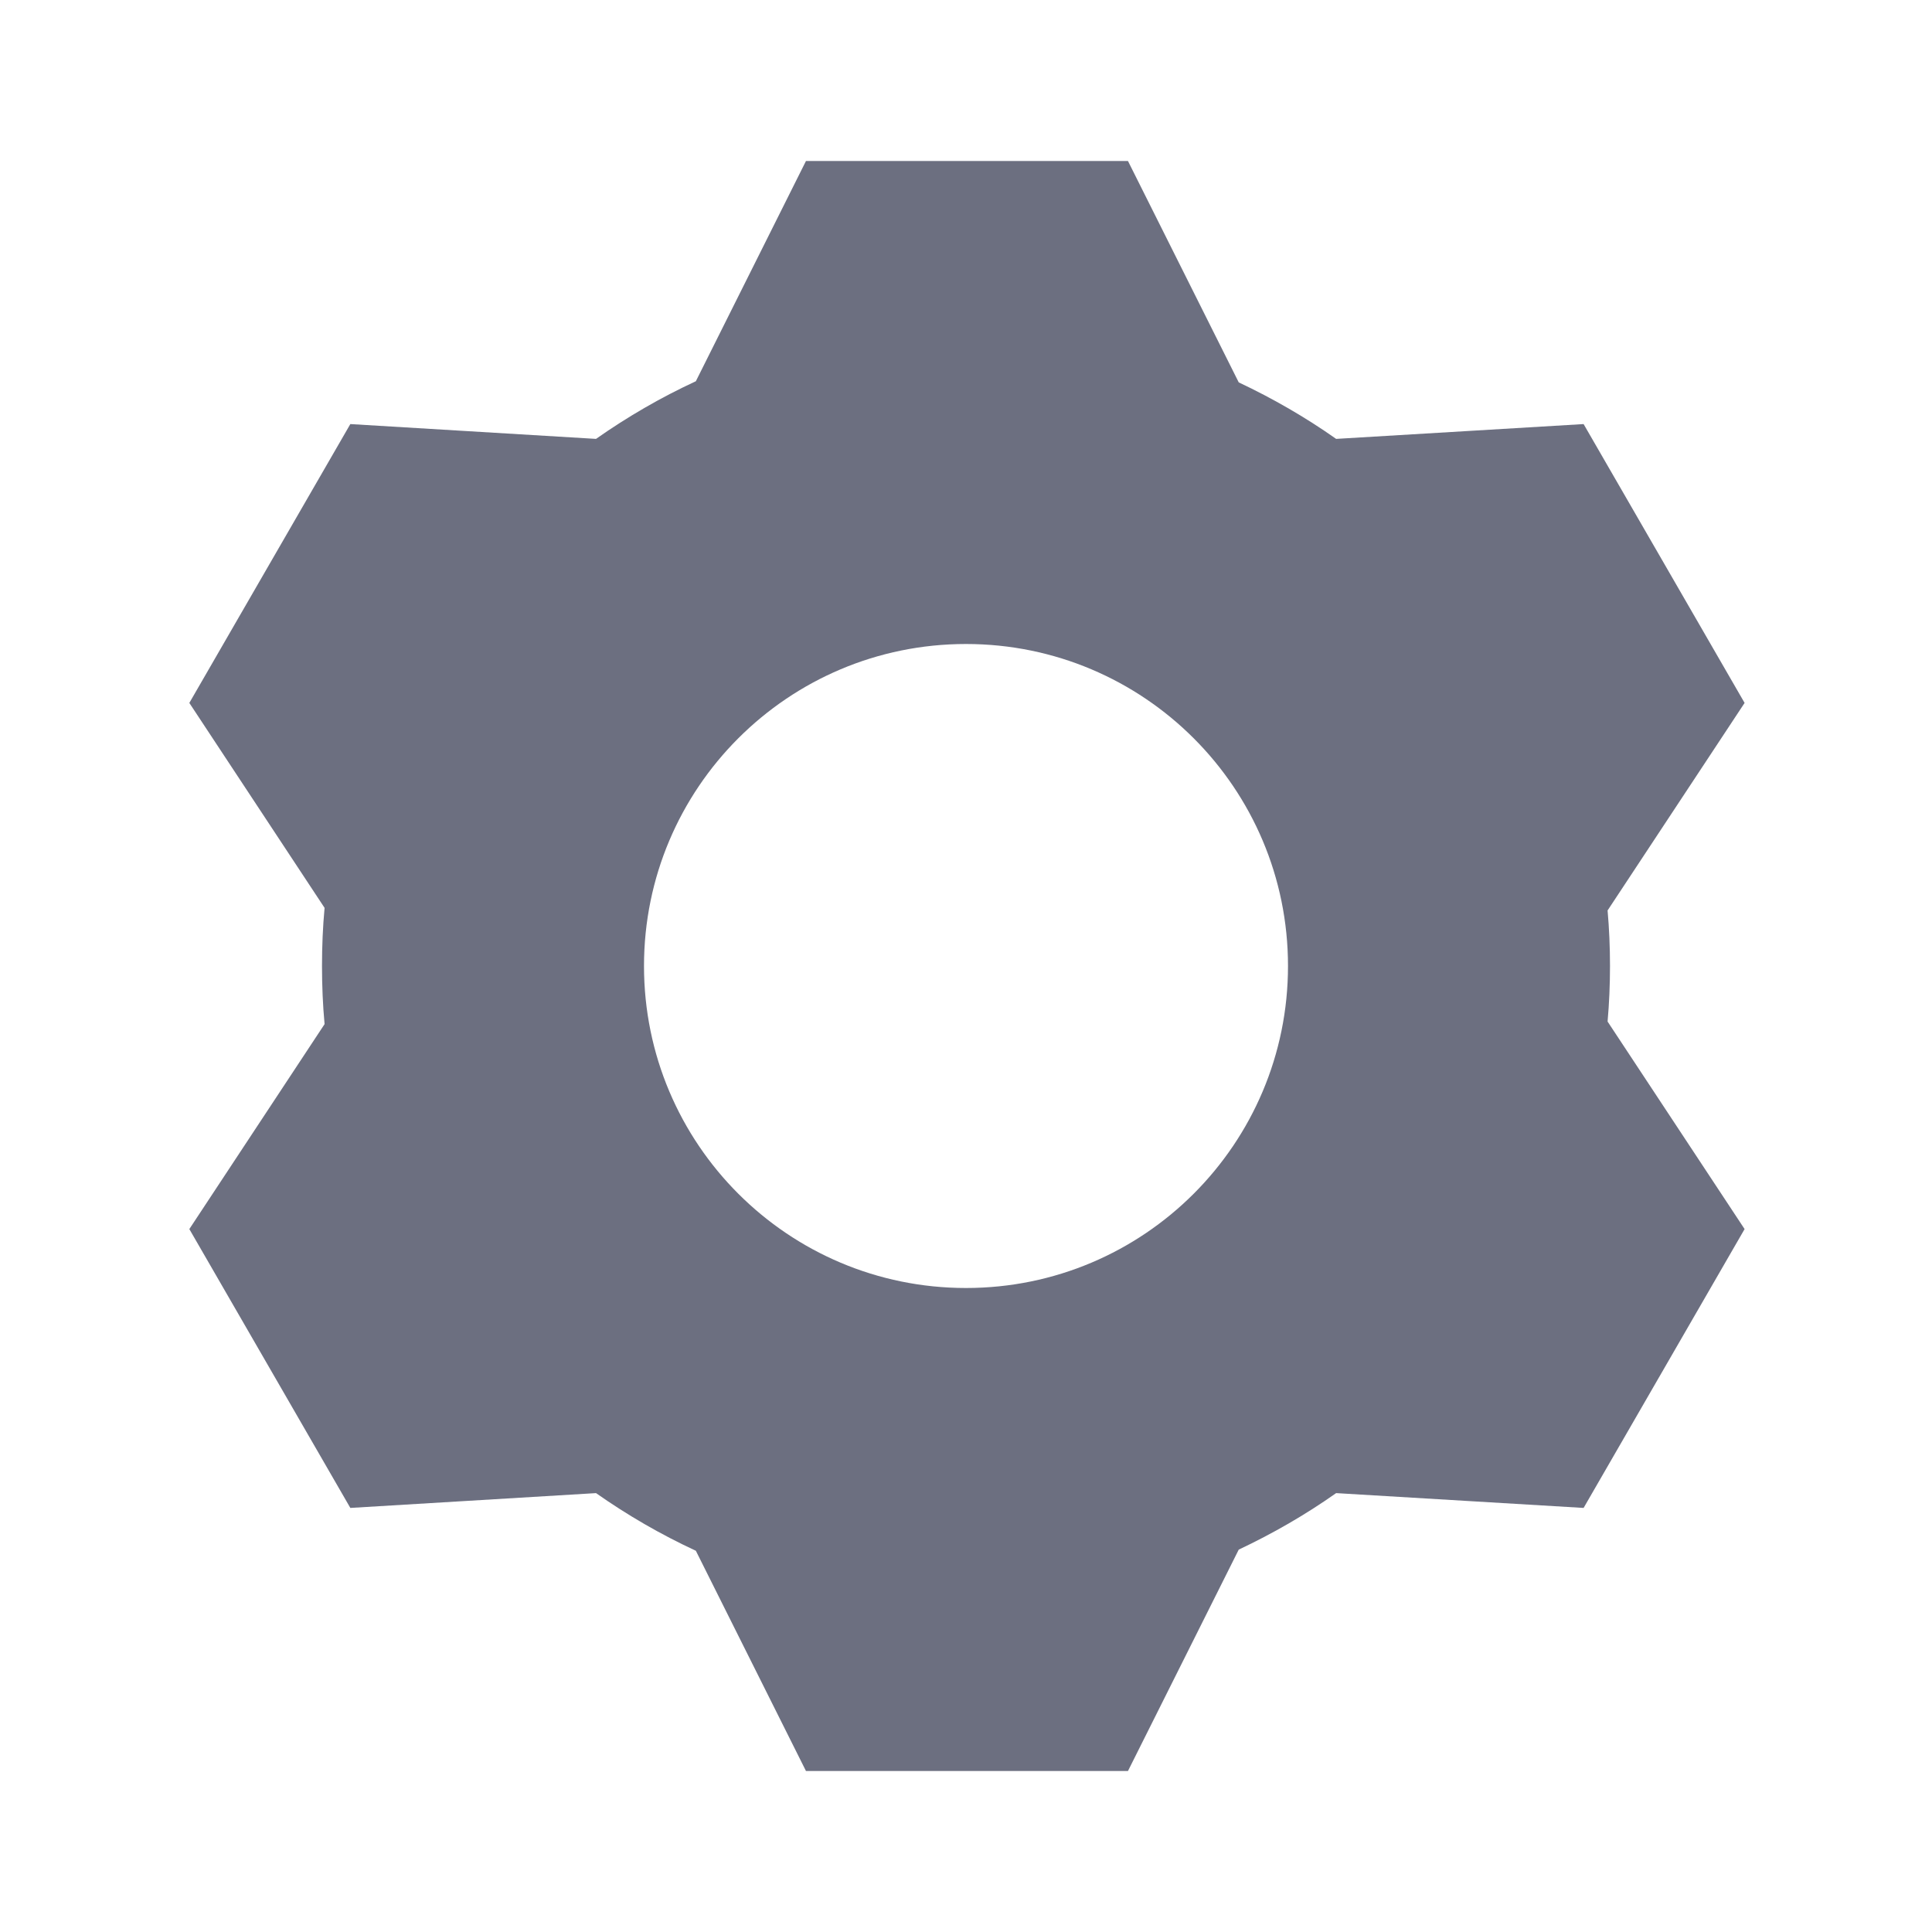 <svg width="12" height="12" viewBox="0 0 12 12" fill="none" xmlns="http://www.w3.org/2000/svg">
<path fill-rule="evenodd" clip-rule="evenodd" d="M2.016 6.361C2.005 6.242 2 6.122 2 6C2 5.878 2.005 5.758 2.016 5.639L1.176 4.366L2.176 2.634L3.702 2.726C3.897 2.589 4.104 2.469 4.322 2.368L5.006 1H7.006L7.694 2.375C7.906 2.475 8.109 2.592 8.299 2.726L9.836 2.634L10.836 4.366L9.985 5.655C9.995 5.768 10 5.884 10 6C10 6.116 9.995 6.232 9.985 6.345L10.836 7.634L9.836 9.366L8.299 9.274C8.109 9.408 7.906 9.525 7.694 9.625L7.006 11H5.006L4.322 9.632C4.104 9.531 3.897 9.411 3.702 9.274L2.176 9.366L1.176 7.634L2.016 6.361ZM6 8C7.105 8 8 7.105 8 6C8 4.895 7.105 4 6 4C4.895 4 4 4.895 4 6C4 7.105 4.895 8 6 8Z" fill="#6C6F80"/>
</svg>
